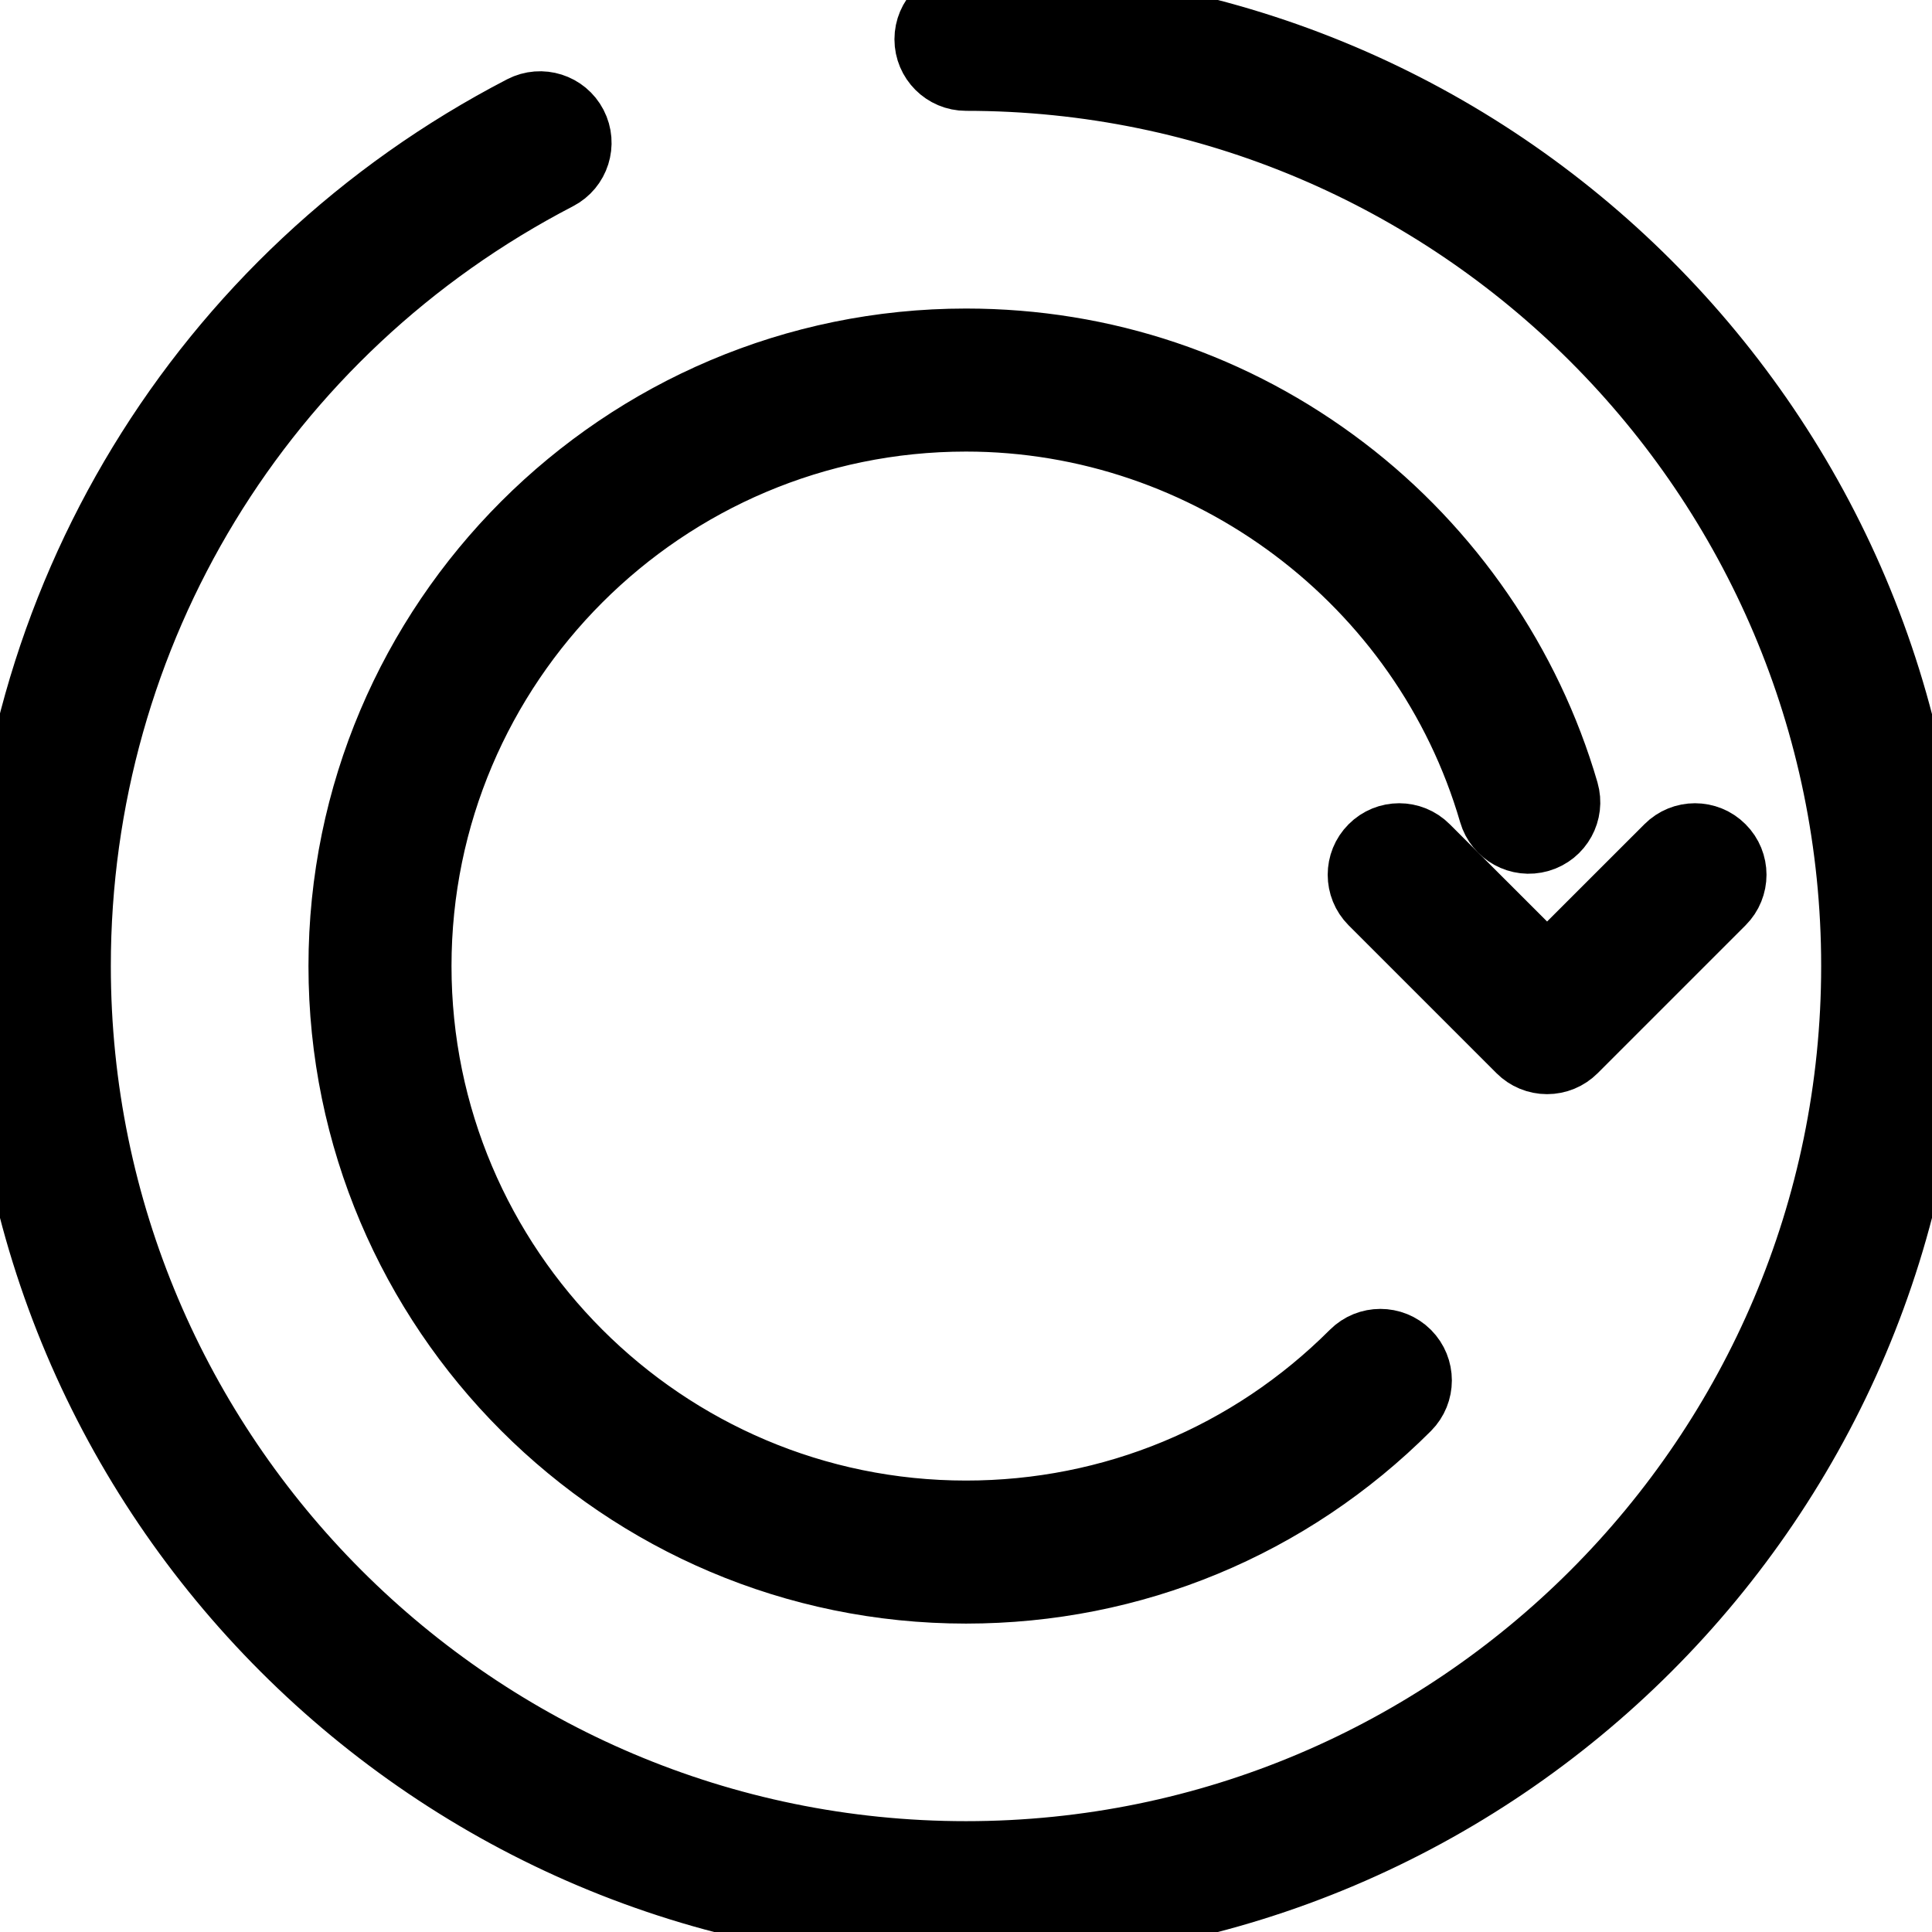 <svg width="30" height="30" viewBox="0 0 30 30" fill="none" xmlns="http://www.w3.org/2000/svg">
<path d="M15 0C14.663 0 14.389 0.273 14.389 0.61C14.389 0.948 14.663 1.221 15 1.221C22.598 1.221 28.779 7.402 28.779 15C28.779 22.598 22.598 28.779 15 28.779C7.402 28.779 1.221 22.598 1.221 15C1.221 9.831 4.074 5.14 8.667 2.759C8.967 2.604 9.083 2.235 8.928 1.936C8.773 1.637 8.405 1.52 8.105 1.675C3.106 4.267 0 9.373 0 15C0 23.271 6.729 30 15 30C23.271 30 30 23.271 30 15C30 6.729 23.271 0 15 0Z" fill="black"/>
<path d="M15 0C14.663 0 14.389 0.273 14.389 0.61C14.389 0.948 14.663 1.221 15 1.221C22.598 1.221 28.779 7.402 28.779 15C28.779 22.598 22.598 28.779 15 28.779C7.402 28.779 1.221 22.598 1.221 15C1.221 9.831 4.074 5.14 8.667 2.759C8.967 2.604 9.083 2.235 8.928 1.936C8.773 1.637 8.405 1.52 8.105 1.675C3.106 4.267 0 9.373 0 15C0 23.271 6.729 30 15 30C23.271 30 30 23.271 30 15C30 6.729 23.271 0 15 0Z" stroke="black"/>
<path d="M20.88 7.274C19.178 5.976 17.145 5.291 15 5.291C9.646 5.291 5.29 9.647 5.29 15.001C5.29 20.355 9.646 24.711 15 24.711C17.593 24.711 20.032 23.701 21.866 21.867C22.104 21.628 22.104 21.242 21.866 21.003C21.628 20.765 21.241 20.765 21.003 21.003C19.399 22.607 17.267 23.49 15 23.49C10.319 23.49 6.511 19.682 6.511 15.001C6.511 10.32 10.319 6.512 15 6.512C18.754 6.512 22.106 9.027 23.153 12.627C23.247 12.951 23.585 13.137 23.909 13.043C24.233 12.949 24.419 12.611 24.325 12.287C23.75 10.309 22.527 8.528 20.88 7.274Z" fill="black"/>
<path d="M20.88 7.274C19.178 5.976 17.145 5.291 15 5.291C9.646 5.291 5.29 9.647 5.29 15.001C5.29 20.355 9.646 24.711 15 24.711C17.593 24.711 20.032 23.701 21.866 21.867C22.104 21.628 22.104 21.242 21.866 21.003C21.628 20.765 21.241 20.765 21.003 21.003C19.399 22.607 17.267 23.49 15 23.49C10.319 23.49 6.511 19.682 6.511 15.001C6.511 10.32 10.319 6.512 15 6.512C18.754 6.512 22.106 9.027 23.153 12.627C23.247 12.951 23.585 13.137 23.909 13.043C24.233 12.949 24.419 12.611 24.325 12.287C23.75 10.309 22.527 8.528 20.88 7.274Z" stroke="black"/>
<path d="M22.158 13.152C21.92 12.913 21.533 12.913 21.295 13.152C21.057 13.39 21.057 13.776 21.295 14.015L23.591 16.311C23.706 16.426 23.861 16.49 24.023 16.49C24.185 16.49 24.34 16.426 24.455 16.311L26.751 14.015C26.99 13.776 26.99 13.39 26.751 13.152C26.513 12.913 26.126 12.913 25.888 13.152L24.023 15.016L22.158 13.152Z" fill="black"/>
<path d="M22.158 13.152C21.92 12.913 21.533 12.913 21.295 13.152C21.057 13.39 21.057 13.776 21.295 14.015L23.591 16.311C23.706 16.426 23.861 16.49 24.023 16.49C24.185 16.49 24.34 16.426 24.455 16.311L26.751 14.015C26.99 13.776 26.99 13.39 26.751 13.152C26.513 12.913 26.126 12.913 25.888 13.152L24.023 15.016L22.158 13.152Z" stroke="black"/>
</svg>
